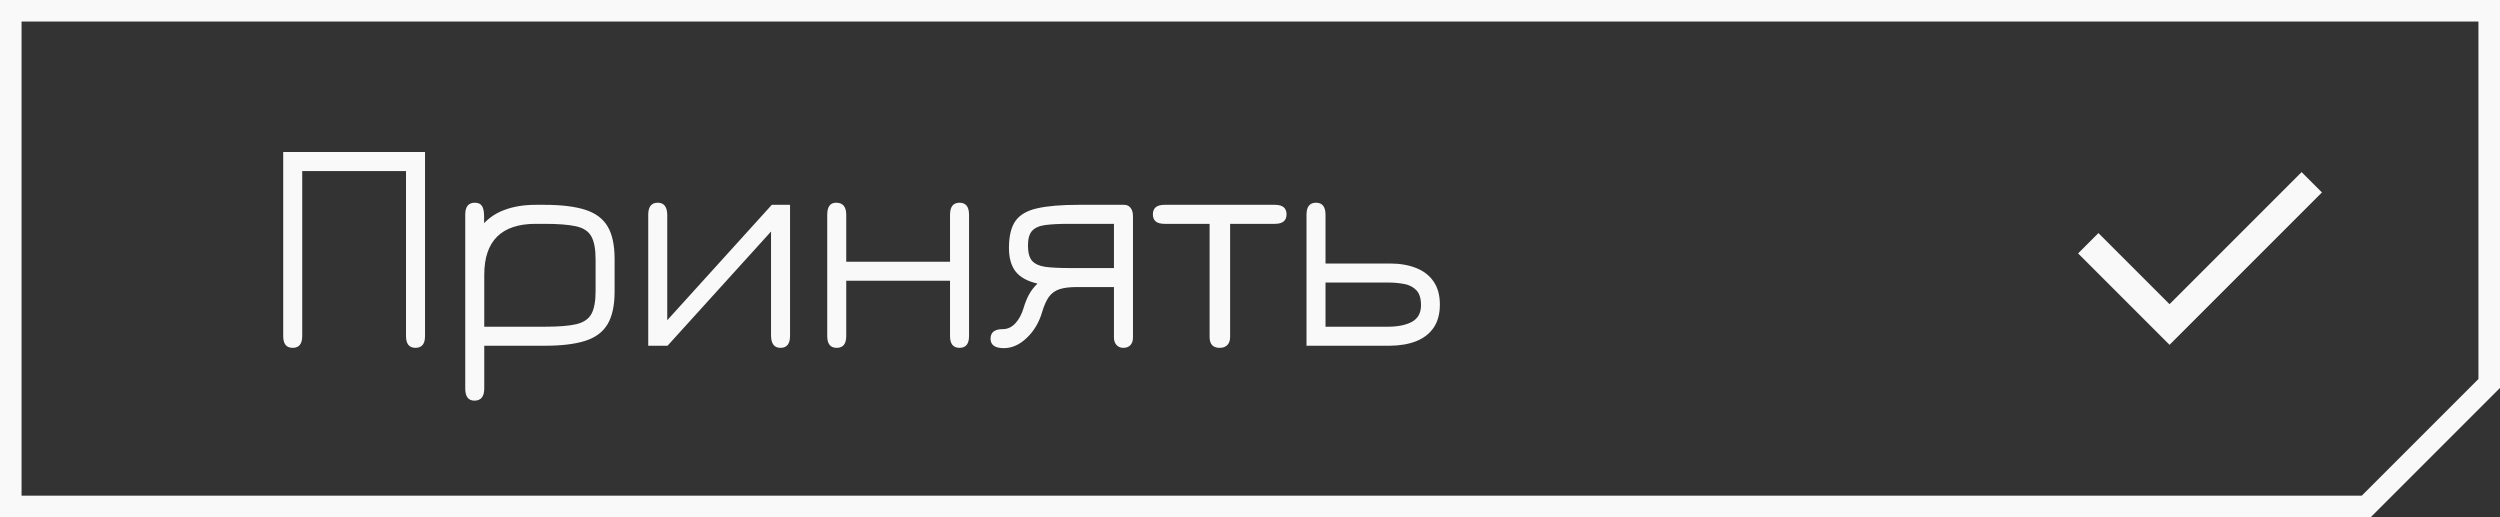 <svg width="232" height="48" viewBox="0 0 232 48" fill="none" xmlns="http://www.w3.org/2000/svg">
<rect x="0" y="0" width="232" height="48" fill="#333333" stroke="none"/>
<path d="M1 1H231V35.586L219.586 47H1V1Z" stroke="#F9F9F9" stroke-width="2"/>
<path d="M27.164 32.28C26.576 32.28 26.282 31.916 26.282 31.188V14.108H39.442V31.188C39.442 31.916 39.148 32.28 38.56 32.28C37.972 32.28 37.678 31.916 37.678 31.188V15.872H28.046V31.188C28.046 31.916 27.752 32.28 27.164 32.28ZM44.029 37.18C43.459 37.18 43.175 36.802 43.175 36.046V19.904C43.175 19.176 43.473 18.812 44.071 18.812C44.379 18.812 44.598 18.915 44.729 19.12C44.859 19.316 44.925 19.643 44.925 20.1V21.472L44.617 21.066C45.177 20.357 45.881 19.839 46.731 19.512C47.589 19.176 48.583 19.008 49.713 19.008H50.525C52.074 19.008 53.325 19.157 54.277 19.456C55.238 19.755 55.938 20.268 56.377 20.996C56.815 21.724 57.035 22.737 57.035 24.034V27.058C57.035 28.346 56.815 29.359 56.377 30.096C55.938 30.824 55.243 31.337 54.291 31.636C53.348 31.935 52.107 32.084 50.567 32.084H44.939V36.046C44.939 36.802 44.635 37.18 44.029 37.18ZM44.939 30.32H50.567C51.845 30.32 52.821 30.241 53.493 30.082C54.174 29.914 54.641 29.592 54.893 29.116C55.145 28.64 55.271 27.94 55.271 27.016V24.076C55.271 23.105 55.135 22.387 54.865 21.92C54.603 21.453 54.127 21.145 53.437 20.996C52.755 20.847 51.785 20.772 50.525 20.772H49.713C48.126 20.772 46.931 21.169 46.129 21.962C45.335 22.755 44.939 23.936 44.939 25.504V30.32ZM72.434 32.28C71.846 32.28 71.552 31.893 71.552 31.118V21.486L61.948 32.084H60.156V19.932C60.156 19.185 60.45 18.812 61.038 18.812C61.626 18.812 61.92 19.199 61.92 19.974V29.718L71.622 19.008H73.316V31.16C73.316 31.907 73.022 32.28 72.434 32.28ZM77.649 32.28C77.061 32.28 76.767 31.916 76.767 31.188V19.932C76.767 19.185 77.043 18.812 77.593 18.812C78.219 18.812 78.531 19.185 78.531 19.932V24.286H88.163V19.932C88.163 19.185 88.457 18.812 89.045 18.812C89.633 18.812 89.927 19.185 89.927 19.932V31.188C89.927 31.916 89.633 32.28 89.045 32.28C88.457 32.28 88.163 31.916 88.163 31.188V26.05H78.531V31.188C78.531 31.916 78.237 32.28 77.649 32.28ZM93.155 32.308C92.334 32.308 91.923 32.014 91.923 31.426C91.923 30.838 92.301 30.544 93.057 30.544C93.496 30.544 93.883 30.367 94.219 30.012C94.555 29.648 94.812 29.172 94.989 28.584C95.138 28.08 95.311 27.655 95.507 27.31C95.703 26.955 95.96 26.624 96.277 26.316C95.344 26.101 94.667 25.728 94.247 25.196C93.837 24.664 93.631 23.936 93.631 23.012C93.631 21.911 93.832 21.075 94.233 20.506C94.644 19.927 95.32 19.535 96.263 19.33C97.206 19.115 98.475 19.008 100.071 19.008H104.313C104.575 19.008 104.775 19.101 104.915 19.288C105.065 19.465 105.139 19.727 105.139 20.072V31.328C105.139 31.627 105.06 31.86 104.901 32.028C104.743 32.196 104.523 32.28 104.243 32.28C103.982 32.28 103.772 32.191 103.613 32.014C103.455 31.846 103.375 31.617 103.375 31.328V26.638H99.931C99.25 26.638 98.704 26.708 98.293 26.848C97.892 26.988 97.57 27.226 97.327 27.562C97.094 27.898 96.888 28.36 96.711 28.948C96.431 29.919 95.955 30.721 95.283 31.356C94.621 31.991 93.911 32.308 93.155 32.308ZM99.175 24.874H103.375V20.772H99.175C98.279 20.772 97.551 20.809 96.991 20.884C96.441 20.959 96.034 21.141 95.773 21.43C95.521 21.71 95.395 22.163 95.395 22.788C95.395 23.432 95.521 23.903 95.773 24.202C96.034 24.491 96.441 24.678 96.991 24.762C97.551 24.837 98.279 24.874 99.175 24.874ZM113.189 32.28C112.563 32.28 112.251 31.944 112.251 31.272V20.772H108.065C107.346 20.772 106.987 20.478 106.987 19.89C106.987 19.302 107.346 19.008 108.065 19.008H118.313C119.031 19.008 119.391 19.302 119.391 19.89C119.391 20.478 119.031 20.772 118.313 20.772H114.155V31.272C114.155 31.589 114.071 31.837 113.903 32.014C113.735 32.191 113.497 32.28 113.189 32.28ZM121.244 32.084V19.932C121.244 19.185 121.538 18.812 122.126 18.812C122.714 18.812 123.008 19.185 123.008 19.932V24.454H128.986C129.92 24.454 130.732 24.594 131.422 24.874C132.113 25.145 132.65 25.56 133.032 26.12C133.424 26.68 133.62 27.394 133.62 28.262C133.62 29.121 133.429 29.835 133.046 30.404C132.664 30.964 132.122 31.384 131.422 31.664C130.732 31.935 129.92 32.075 128.986 32.084H121.244ZM123.008 30.32H128.762C129.705 30.32 130.456 30.171 131.016 29.872C131.586 29.564 131.87 29.046 131.87 28.318C131.87 27.702 131.73 27.245 131.45 26.946C131.17 26.647 130.797 26.451 130.33 26.358C129.864 26.265 129.341 26.218 128.762 26.218H123.008V30.32Z" fill="#F9F9F9"/>
<g clip-path="url(#clip0_451_4991)">
<path d="M201.333 28.229L213.589 15.972L215.476 17.857L201.333 32L192.848 23.515L194.733 21.629L201.333 28.229Z" fill="#F9F9F9"/>
</g>
<defs>
<clipPath id="clip0_451_4991">
<rect width="32" height="32" fill="white" transform="translate(188 8)"/>
</clipPath>
</defs>
</svg>
